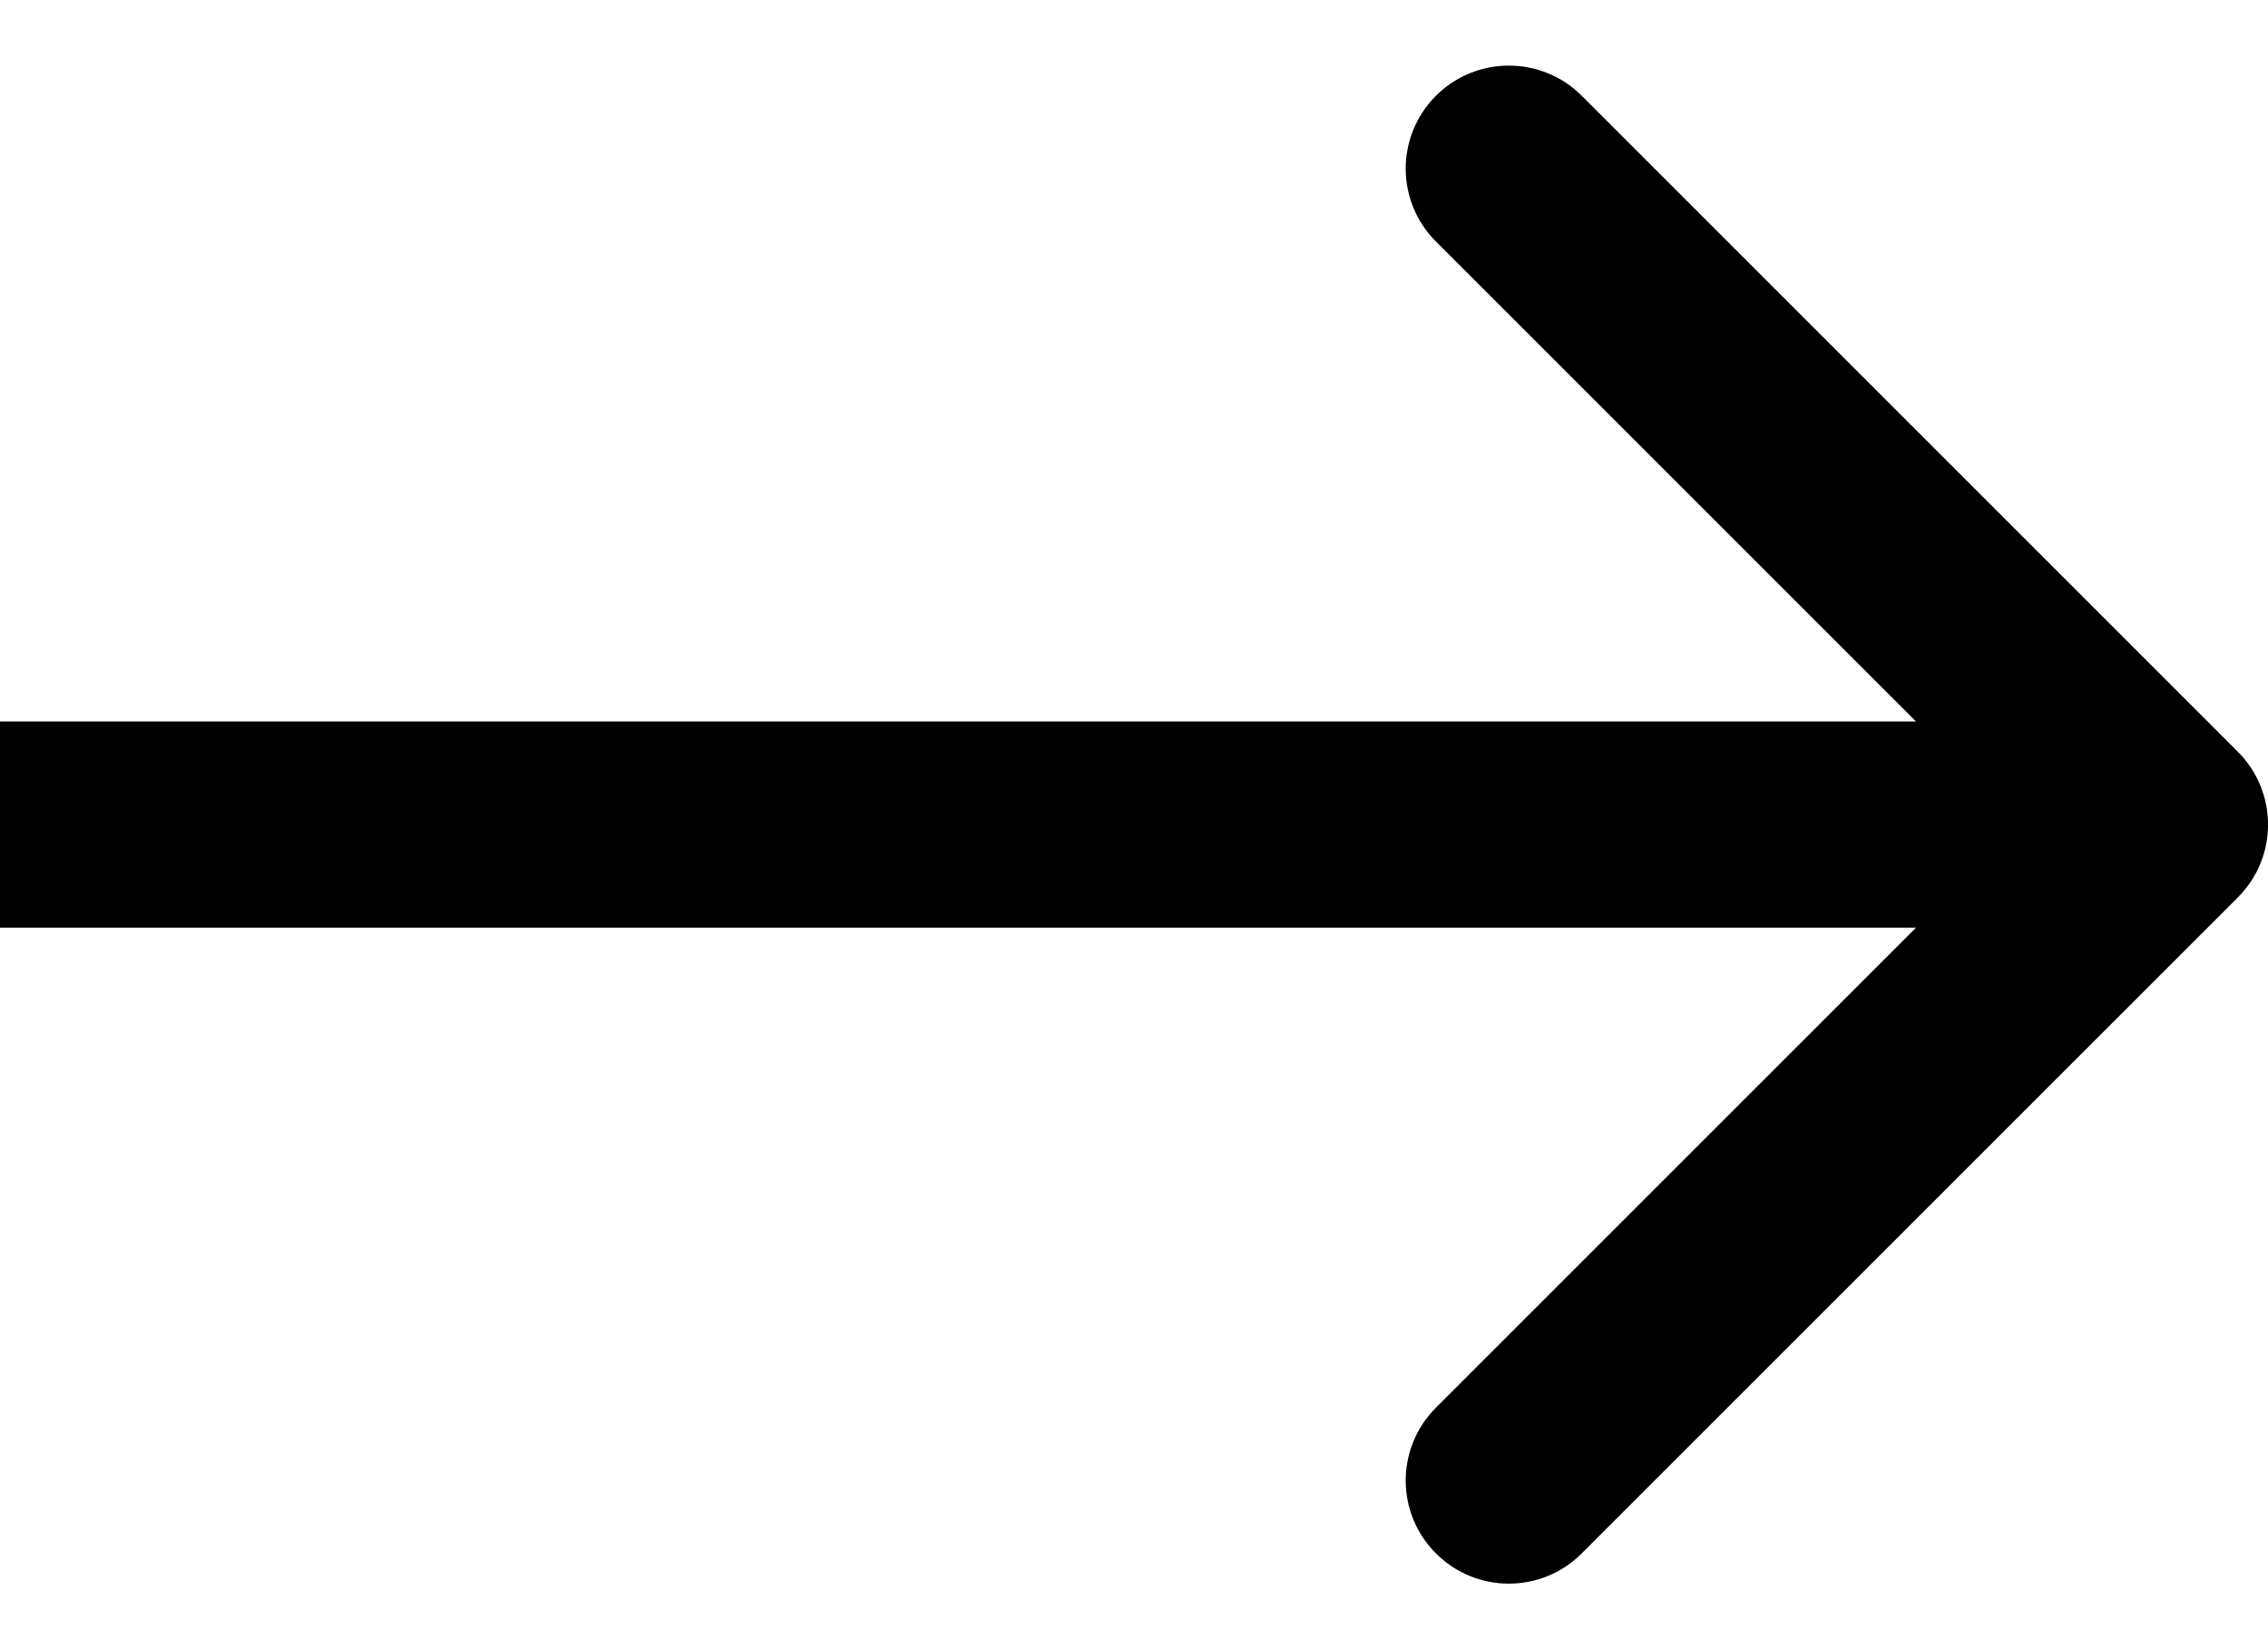 <svg width="22" height="16" viewBox="0 0 22 16" fill="currentColor" xmlns="http://www.w3.org/2000/svg">
<path fill-rule="evenodd" clip-rule="evenodd" d="M15.343 0.929L21.707 7.293C22.098 7.684 22.098 8.317 21.707 8.707L15.343 15.071C14.953 15.462 14.319 15.462 13.929 15.071C13.538 14.681 13.538 14.048 13.929 13.657L18.586 9L-7.31201e-07 9L-5.56355e-07 7L18.586 7L13.929 2.343C13.538 1.953 13.538 1.32 13.929 0.929C14.319 0.539 14.953 0.539 15.343 0.929Z"/>
</svg>
